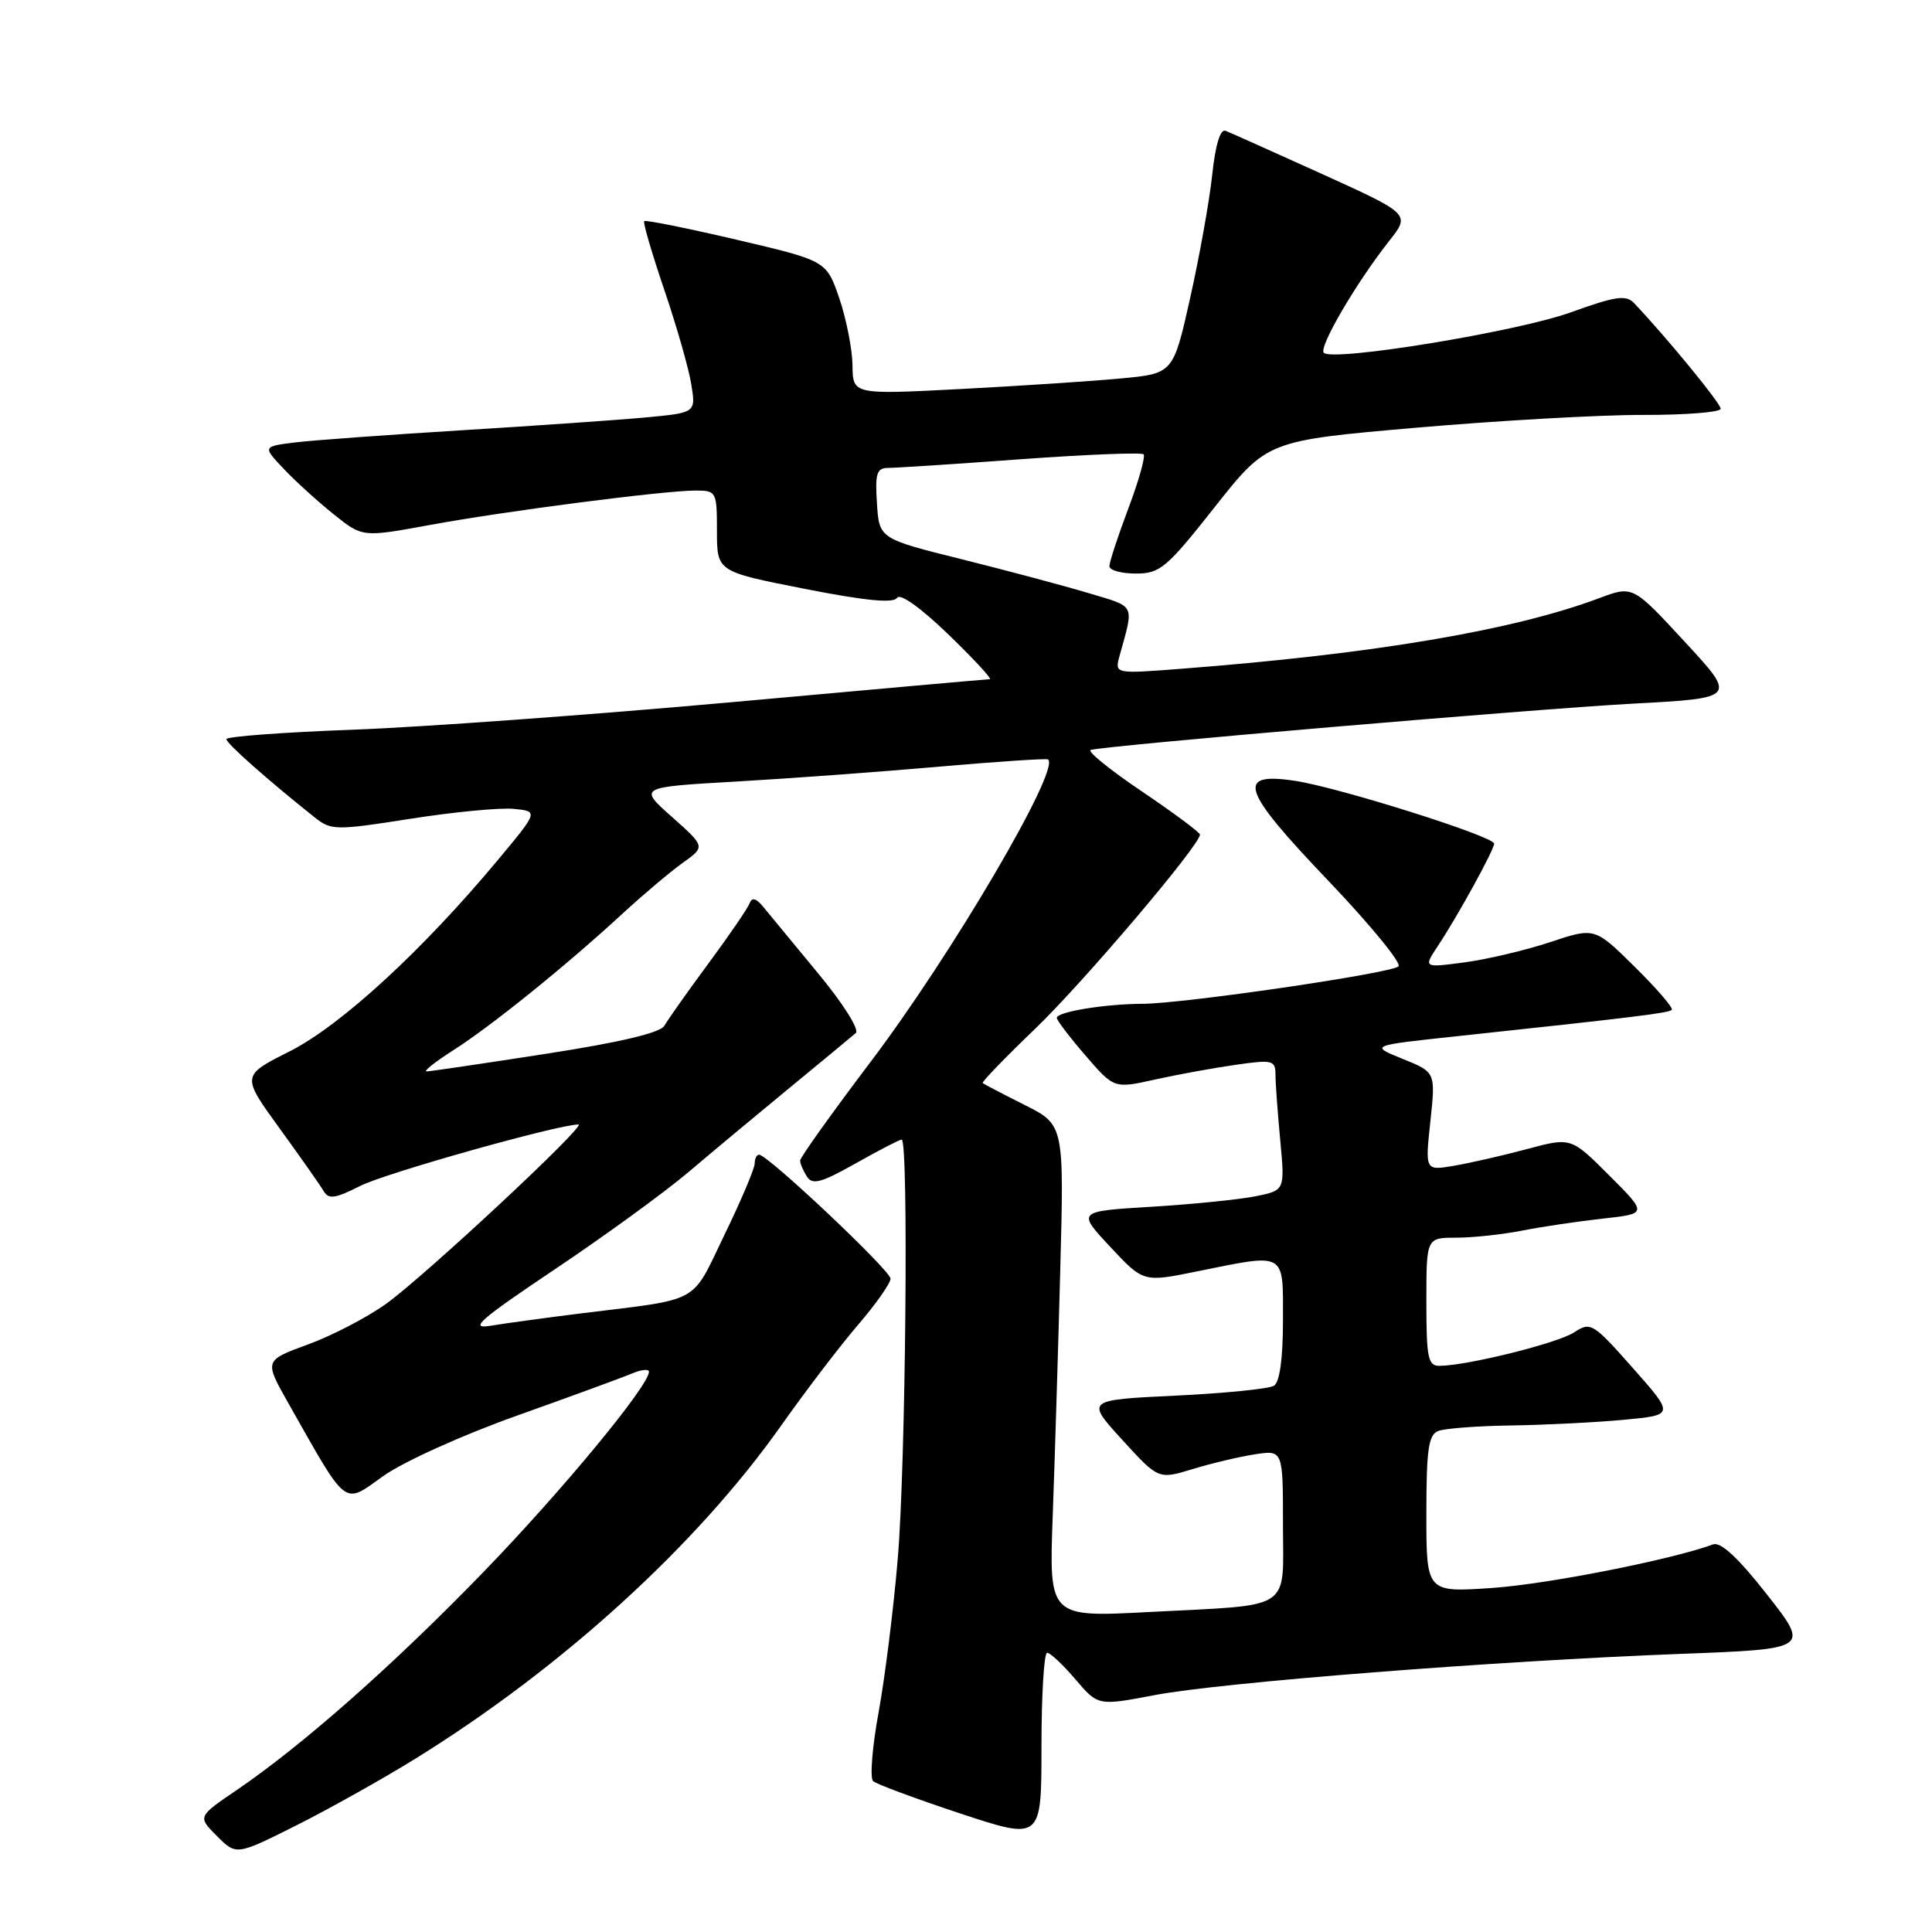 <?xml version="1.0" encoding="UTF-8" standalone="no"?>
<!DOCTYPE svg PUBLIC "-//W3C//DTD SVG 1.1//EN" "http://www.w3.org/Graphics/SVG/1.1/DTD/svg11.dtd" >
<svg xmlns="http://www.w3.org/2000/svg" xmlns:xlink="http://www.w3.org/1999/xlink" version="1.1" viewBox="0 0 256 256">
 <g >
 <path fill="currentColor"
d=" M 55.16 232.96 C 74.53 220.95 92.29 204.76 103.47 188.95 C 106.75 184.30 111.36 178.26 113.72 175.52 C 116.07 172.78 118.00 170.04 118.00 169.43 C 118.00 168.35 101.73 153.00 100.58 153.00 C 100.26 153.00 100.00 153.53 100.00 154.18 C 100.00 154.82 98.20 159.08 95.99 163.63 C 91.50 172.91 93.09 172.04 77.00 174.03 C 72.33 174.61 66.92 175.35 65.00 175.67 C 62.09 176.15 63.53 174.89 73.50 168.20 C 80.10 163.78 88.06 157.99 91.20 155.33 C 94.33 152.67 100.41 147.61 104.70 144.08 C 108.99 140.55 112.91 137.31 113.40 136.88 C 113.90 136.44 111.68 132.92 108.40 128.97 C 105.16 125.05 101.89 121.09 101.14 120.17 C 100.18 119.00 99.63 118.86 99.32 119.71 C 99.07 120.37 96.60 123.97 93.84 127.71 C 91.08 131.44 88.47 135.14 88.03 135.92 C 87.50 136.85 82.19 138.11 72.37 139.63 C 64.19 140.90 57.07 141.95 56.55 141.97 C 56.03 141.99 57.61 140.73 60.05 139.17 C 65.03 136.01 74.95 128.01 82.50 121.05 C 85.25 118.52 88.84 115.49 90.48 114.32 C 93.47 112.19 93.47 112.19 89.03 108.24 C 84.59 104.30 84.59 104.30 97.54 103.56 C 104.67 103.15 116.80 102.26 124.50 101.58 C 132.20 100.91 138.67 100.48 138.87 100.63 C 140.56 101.90 126.08 126.56 115.30 140.78 C 110.19 147.54 106.01 153.39 106.02 153.78 C 106.02 154.18 106.43 155.13 106.92 155.90 C 107.64 157.05 108.83 156.72 113.39 154.15 C 116.46 152.42 119.20 151.00 119.48 151.00 C 120.41 151.00 120.01 194.19 118.96 206.50 C 118.41 213.10 117.26 222.28 116.42 226.89 C 115.57 231.51 115.25 235.61 115.69 236.01 C 116.14 236.41 121.34 238.34 127.25 240.30 C 138.00 243.85 138.00 243.85 138.00 231.43 C 138.00 224.59 138.34 219.00 138.75 219.00 C 139.16 219.00 140.85 220.58 142.50 222.52 C 145.50 226.04 145.50 226.04 153.00 224.61 C 161.82 222.93 198.28 220.07 222.65 219.15 C 239.80 218.50 239.80 218.50 234.15 211.30 C 230.35 206.45 228.01 204.27 227.00 204.64 C 221.48 206.67 205.09 209.90 197.75 210.41 C 189.00 211.01 189.00 211.01 189.00 200.61 C 189.00 192.05 189.28 190.11 190.58 189.61 C 191.45 189.27 195.84 188.94 200.33 188.88 C 204.82 188.81 211.51 188.47 215.18 188.13 C 221.87 187.50 221.87 187.50 216.36 181.27 C 211.06 175.29 210.77 175.11 208.57 176.55 C 206.39 177.98 194.45 180.95 190.75 180.98 C 189.22 181.00 189.00 179.94 189.00 172.50 C 189.00 164.00 189.00 164.00 192.95 164.00 C 195.12 164.00 199.06 163.58 201.70 163.06 C 204.34 162.54 209.15 161.83 212.40 161.47 C 218.30 160.82 218.30 160.82 213.23 155.75 C 208.17 150.69 208.17 150.69 202.33 152.26 C 199.12 153.12 194.77 154.11 192.66 154.47 C 188.83 155.12 188.83 155.12 189.53 148.60 C 190.23 142.07 190.23 142.07 185.86 140.31 C 181.50 138.54 181.50 138.54 193.00 137.31 C 216.74 134.77 221.10 134.23 221.52 133.81 C 221.76 133.58 219.56 131.02 216.63 128.13 C 211.31 122.87 211.31 122.87 205.40 124.84 C 202.16 125.91 197.05 127.12 194.06 127.52 C 188.61 128.24 188.61 128.24 190.51 125.37 C 193.17 121.36 197.96 112.64 197.98 111.79 C 198.01 110.84 177.35 104.32 171.57 103.46 C 163.69 102.28 164.47 104.62 175.95 116.64 C 181.54 122.50 185.75 127.63 185.31 128.05 C 184.33 128.97 156.79 133.00 151.37 133.01 C 146.40 133.03 139.99 134.08 140.03 134.88 C 140.05 135.22 141.76 137.47 143.84 139.87 C 147.62 144.25 147.62 144.25 153.06 143.04 C 156.05 142.38 160.86 141.50 163.75 141.09 C 168.64 140.39 169.00 140.48 169.01 142.42 C 169.01 143.56 169.30 147.48 169.64 151.11 C 170.26 157.73 170.26 157.73 166.38 158.51 C 164.25 158.94 158.05 159.57 152.61 159.90 C 142.71 160.50 142.71 160.50 147.11 165.21 C 151.50 169.91 151.50 169.91 158.50 168.49 C 170.54 166.05 170.00 165.75 170.00 174.94 C 170.00 180.03 169.57 183.15 168.80 183.62 C 168.14 184.03 162.27 184.62 155.74 184.93 C 143.88 185.50 143.88 185.50 148.69 190.77 C 153.50 196.04 153.50 196.04 158.00 194.67 C 160.47 193.91 164.19 193.03 166.25 192.71 C 170.00 192.13 170.00 192.13 170.00 201.95 C 170.00 213.62 171.57 212.59 152.25 213.60 C 139.00 214.30 139.00 214.30 139.49 200.90 C 139.76 193.53 140.21 178.85 140.49 168.27 C 141.00 149.04 141.00 149.04 135.75 146.40 C 132.86 144.95 130.37 143.65 130.21 143.51 C 130.06 143.37 133.16 140.16 137.10 136.38 C 143.45 130.30 159.00 111.98 159.00 110.59 C 159.00 110.30 155.53 107.72 151.28 104.85 C 147.04 101.99 144.00 99.52 144.53 99.37 C 146.65 98.78 203.36 93.94 216.32 93.24 C 230.14 92.50 230.14 92.50 223.25 85.05 C 216.36 77.59 216.36 77.59 211.93 79.25 C 200.55 83.52 182.13 86.64 156.59 88.61 C 147.69 89.30 147.69 89.30 148.35 86.90 C 150.28 79.93 150.54 80.48 144.31 78.61 C 141.12 77.65 133.55 75.63 127.50 74.12 C 116.50 71.38 116.50 71.38 116.20 66.69 C 115.94 62.72 116.17 62.00 117.70 62.00 C 118.69 62.00 126.60 61.49 135.27 60.85 C 143.94 60.22 151.26 59.93 151.53 60.20 C 151.80 60.47 150.90 63.70 149.51 67.37 C 148.13 71.04 147.00 74.49 147.00 75.02 C 147.00 75.56 148.57 76.00 150.50 76.00 C 153.71 76.00 154.58 75.27 160.95 67.20 C 167.91 58.39 167.91 58.39 187.70 56.67 C 198.59 55.73 212.11 54.96 217.75 54.98 C 223.39 54.99 228.00 54.62 228.00 54.16 C 228.00 53.44 220.86 44.74 216.52 40.16 C 215.46 39.04 214.06 39.25 208.13 41.39 C 200.99 43.96 176.62 47.95 175.41 46.75 C 174.70 46.03 179.68 37.50 184.07 31.93 C 186.88 28.37 186.88 28.37 175.19 23.06 C 168.76 20.15 163.00 17.57 162.39 17.33 C 161.69 17.06 161.04 19.22 160.62 23.20 C 160.25 26.66 158.93 34.00 157.70 39.50 C 155.46 49.50 155.46 49.50 148.48 50.15 C 144.64 50.51 135.09 51.14 127.25 51.55 C 113.00 52.29 113.00 52.29 112.96 48.39 C 112.93 46.25 112.14 42.26 111.21 39.52 C 109.50 34.55 109.50 34.55 97.59 31.76 C 91.05 30.23 85.54 29.12 85.36 29.30 C 85.18 29.48 86.38 33.57 88.02 38.40 C 89.66 43.22 91.27 48.86 91.60 50.93 C 92.21 54.69 92.21 54.69 85.59 55.31 C 81.95 55.65 70.99 56.41 61.24 57.01 C 51.48 57.61 41.54 58.33 39.14 58.62 C 34.78 59.16 34.78 59.16 37.64 62.17 C 39.21 63.83 42.20 66.54 44.27 68.19 C 48.04 71.20 48.04 71.20 56.97 69.56 C 67.03 67.71 87.98 65.00 92.21 65.00 C 94.92 65.00 95.00 65.16 95.00 70.37 C 95.00 75.74 95.00 75.74 106.60 78.02 C 114.64 79.60 118.40 79.97 118.86 79.22 C 119.26 78.57 121.99 80.52 125.67 84.07 C 129.04 87.33 131.51 90.00 131.15 90.00 C 130.79 90.00 115.43 91.37 97.00 93.04 C 78.57 94.70 55.96 96.35 46.75 96.69 C 37.54 97.03 30.00 97.59 30.00 97.94 C 30.00 98.51 35.38 103.28 41.70 108.31 C 43.87 110.04 44.46 110.05 54.40 108.49 C 60.13 107.59 66.28 107.00 68.08 107.18 C 71.35 107.50 71.35 107.50 65.93 114.00 C 55.97 125.95 45.13 135.91 38.38 139.31 C 31.98 142.53 31.98 142.53 37.05 149.52 C 39.84 153.36 42.47 157.11 42.90 157.85 C 43.54 158.94 44.45 158.81 47.71 157.15 C 51.01 155.46 73.97 149.00 76.65 149.00 C 77.83 149.00 56.28 169.09 51.15 172.77 C 48.64 174.57 43.98 176.99 40.80 178.15 C 35.01 180.27 35.01 180.27 38.18 185.88 C 46.15 199.96 45.43 199.40 50.76 195.60 C 53.40 193.71 61.27 190.15 68.50 187.58 C 75.65 185.03 82.51 182.52 83.75 181.99 C 84.99 181.47 86.00 181.37 85.99 181.77 C 85.97 183.64 74.39 197.64 64.06 208.30 C 52.10 220.65 40.07 231.27 31.34 237.21 C 26.18 240.72 26.18 240.72 28.75 243.29 C 31.32 245.86 31.32 245.86 39.35 241.83 C 43.76 239.61 50.88 235.62 55.16 232.96 Z "/>
</g>
</svg>